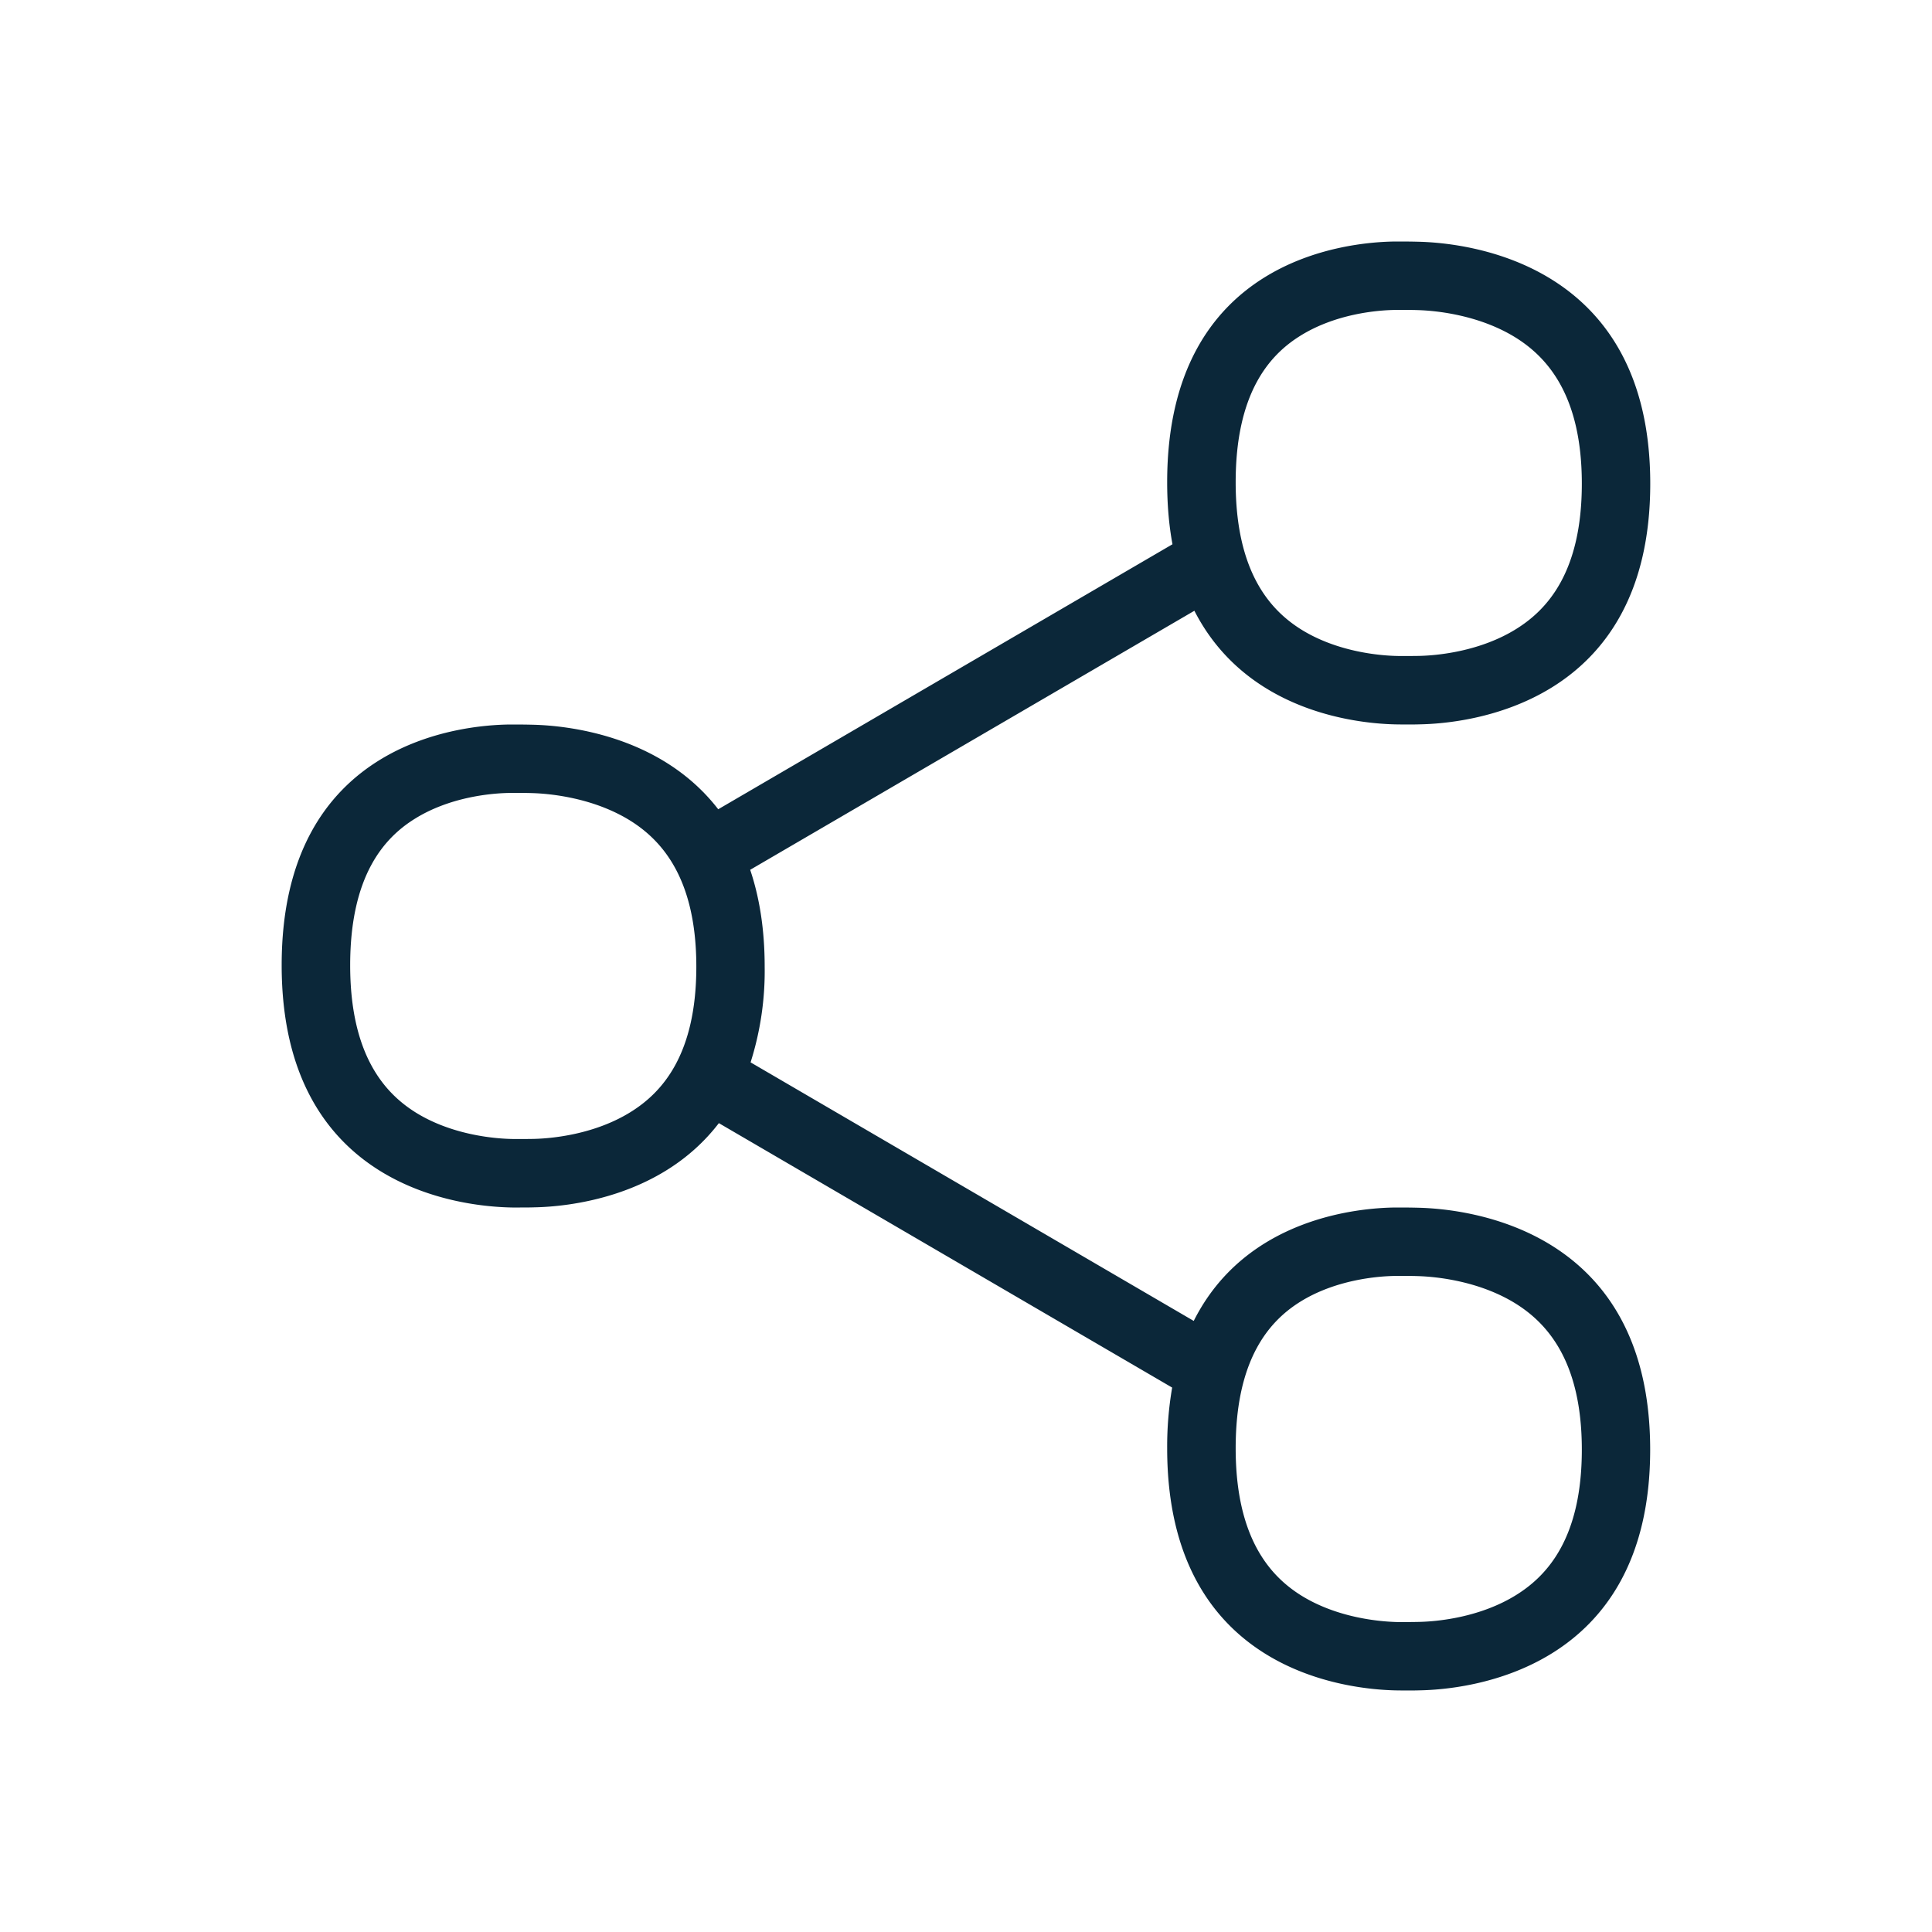 <svg xmlns="http://www.w3.org/2000/svg" width="24" height="24" fill="none"><path fill="#0B2739" d="M17.46 9c.062 0 .124 0 .177-.002.572-.01 2.863-.225 2.863-2.99 0-2.759-2.286-2.99-2.875-3.005A9.162 9.162 0 0 0 17.4 3h-.06c-.603.005-2.841.212-2.841 2.99 0 .283.023.54.066.771l-5.643 3.292c-.718-.93-1.899-1.04-2.298-1.05A9.169 9.169 0 0 0 6.4 9h-.06c-.603.005-2.841.212-2.841 2.99 0 2.783 2.26 3 2.863 3.01h.097c.062 0 .124 0 .177-.002.39-.007 1.576-.109 2.294-1.046l5.631 3.285a4.32 4.32 0 0 0-.062.754c0 2.782 2.26 3 2.863 3.008l.097.001c.062 0 .124 0 .177-.002.572-.01 2.863-.225 2.863-2.99 0-2.759-2.286-2.99-2.875-3.005A9.204 9.204 0 0 0 17.4 15h-.06c-.459.004-1.866.125-2.511 1.409l-5.505-3.212a3.75 3.75 0 0 0 .175-1.19c0-.47-.067-.867-.18-1.202l5.518-3.218c.654 1.279 2.067 1.406 2.525 1.412L17.46 9Zm.144-5.148c.236.006.773.06 1.228.344.39.245.818.717.818 1.812 0 1.098-.428 1.565-.816 1.806-.45.28-.983.33-1.212.334a10.34 10.34 0 0 1-.237.001h-.01c-.241-.003-.771-.053-1.217-.333-.38-.24-.808-.711-.808-1.825 0-1.116.424-1.582.797-1.816.437-.275.956-.323 1.198-.325h.056c.071 0 .144 0 .203.002Zm0 12c.236.006.773.06 1.228.344.39.245.818.717.818 1.812 0 1.098-.428 1.565-.816 1.806-.45.28-.983.33-1.212.334a9.55 9.55 0 0 1-.162.002H17.375c-.241-.004-.771-.054-1.217-.334-.38-.24-.808-.711-.808-1.825 0-1.116.424-1.582.797-1.817.437-.274.956-.322 1.198-.324h.056c.071 0 .144 0 .203.002Zm-11-6c.235.006.773.06 1.228.344.39.245.818.717.818 1.812 0 1.098-.428 1.565-.816 1.806-.45.28-.983.33-1.212.334a9.557 9.557 0 0 1-.237.001h-.01c-.241-.003-.771-.053-1.217-.333-.38-.24-.808-.712-.808-1.825 0-1.116.424-1.582.797-1.816.437-.275.956-.323 1.198-.325h.056c.071 0 .143 0 .202.002Z"/></svg>